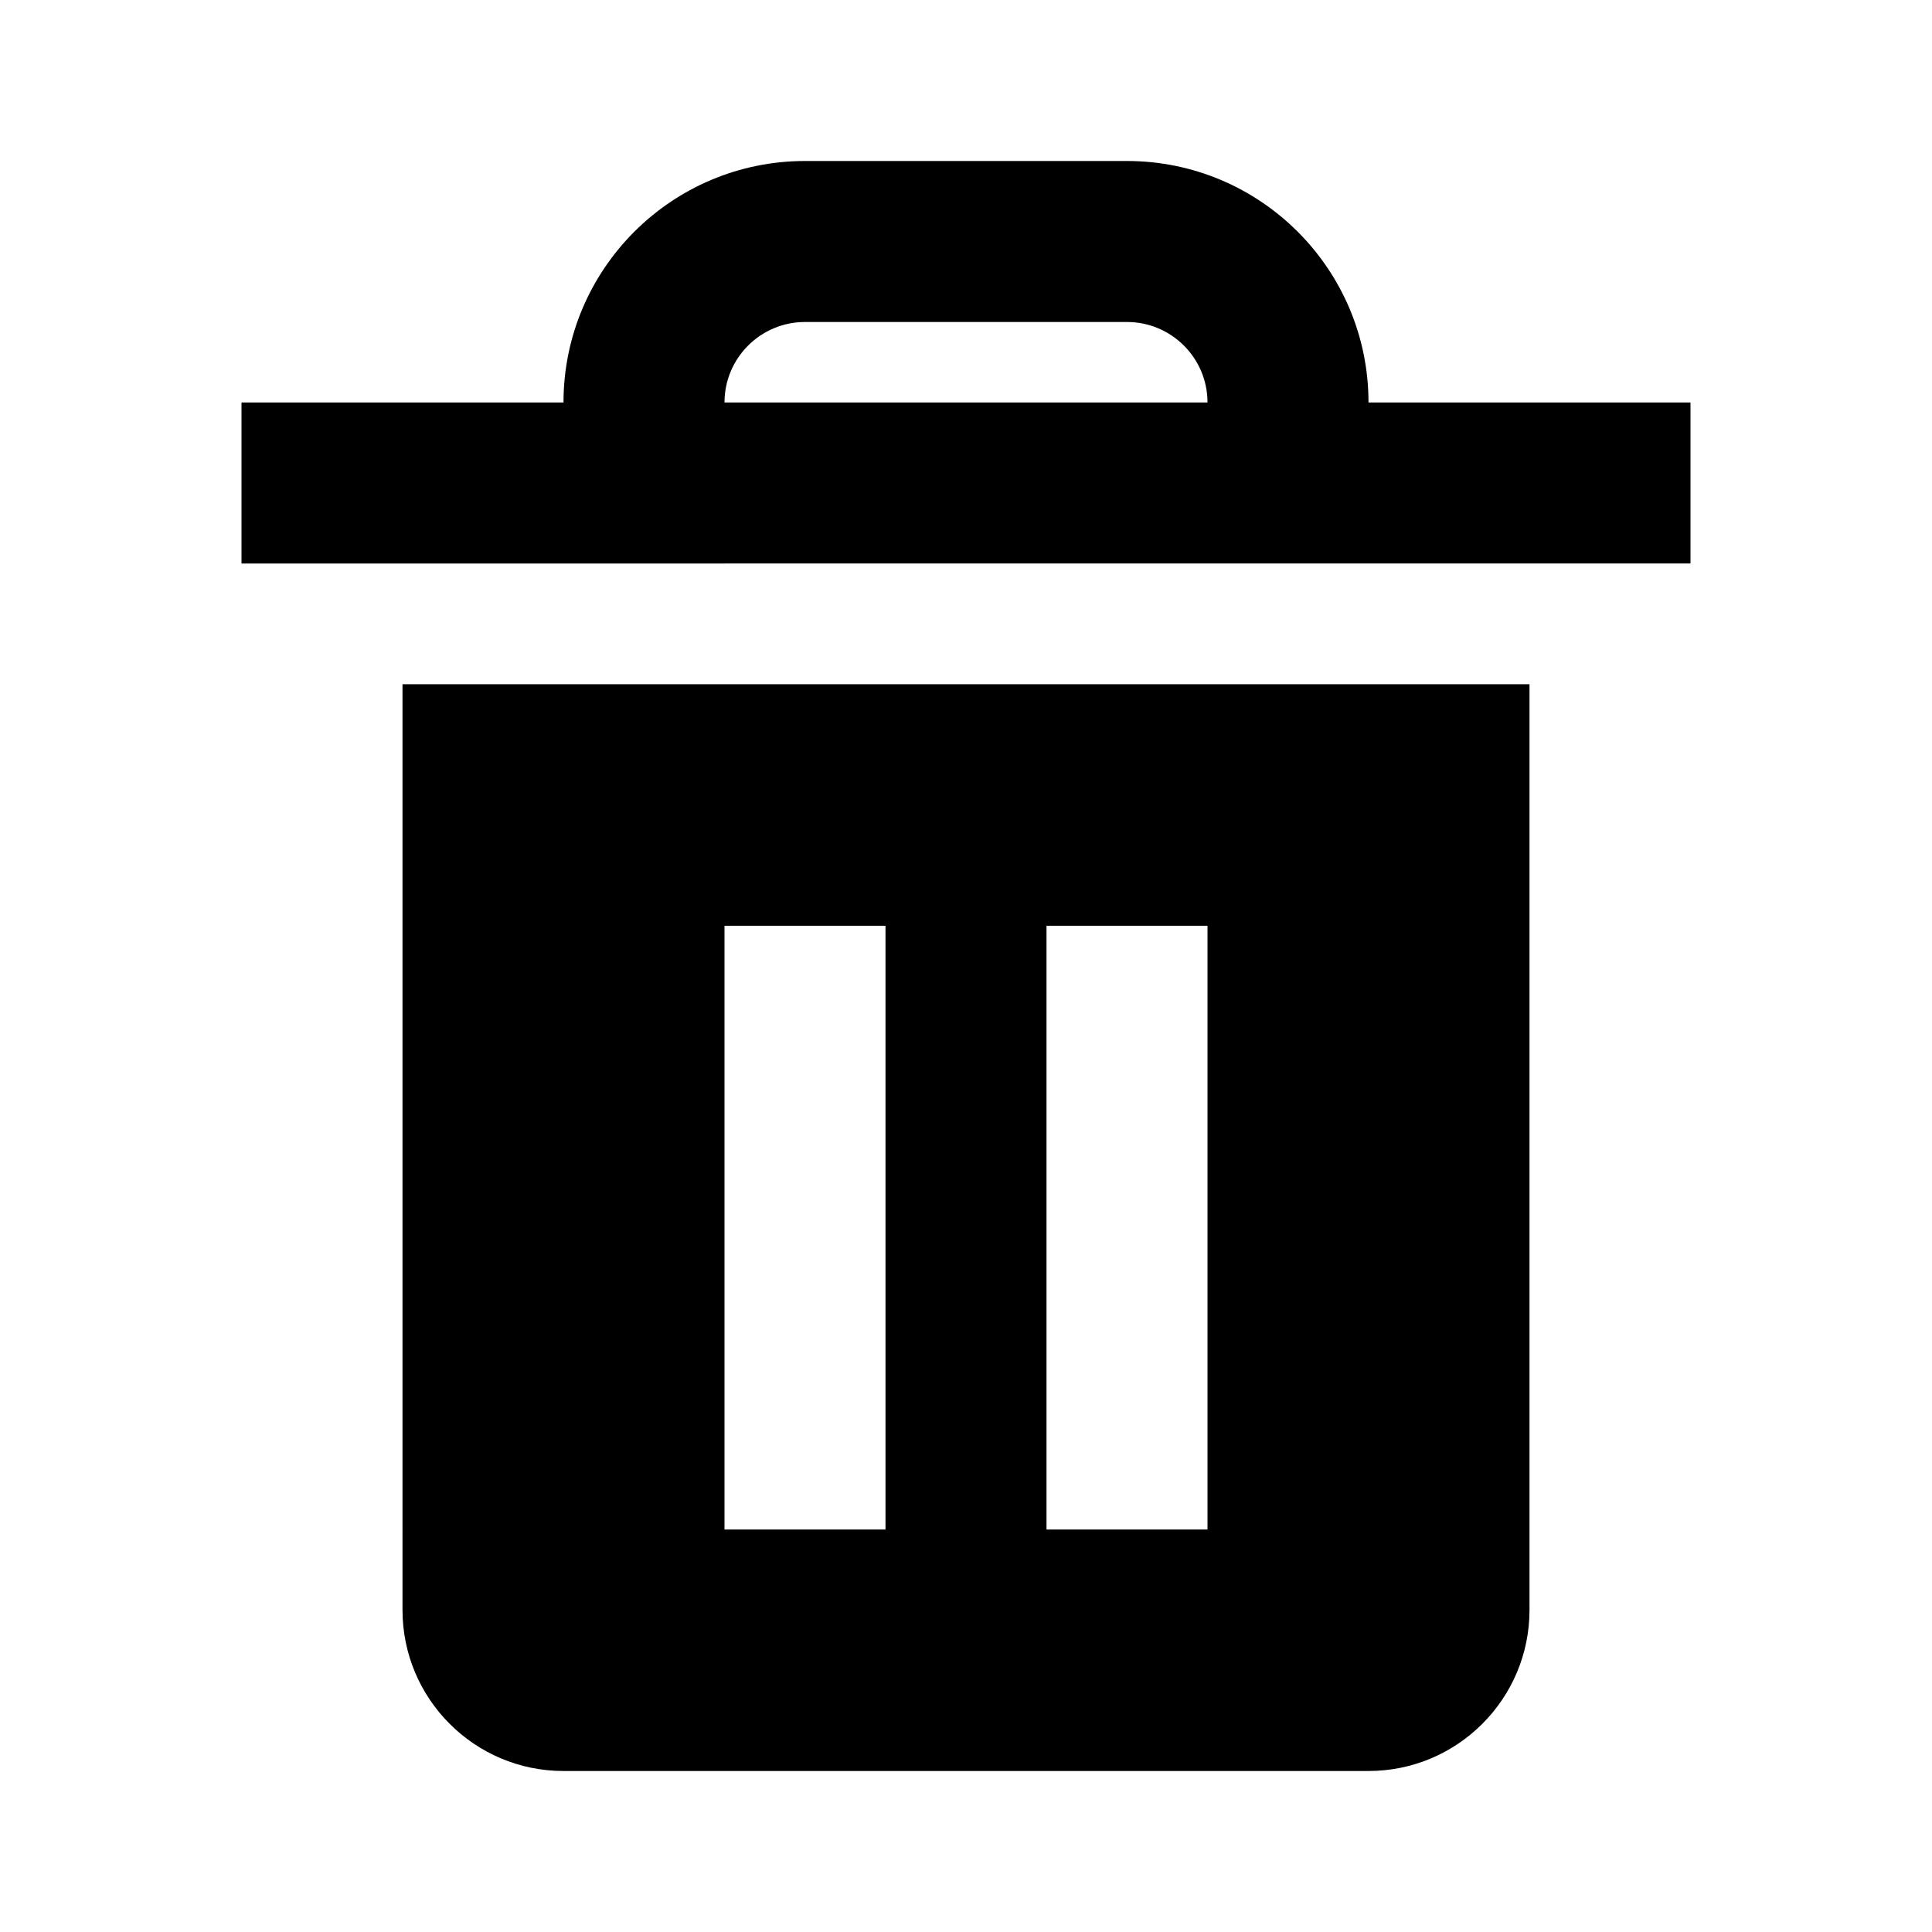 <svg xmlns="http://www.w3.org/2000/svg" width="24" height="24" viewBox="0 0 24 24">
    <path fill-rule="evenodd" d="M3 7V5h18v2H3z" />
    <path fill-rule="evenodd"
        d="M10 4c-.552 0-1 .448-1 1v1H7V5c0-1.656 1.344-3 3-3h4c1.656 0 3 1.344 3 3v1h-2V5c0-.552-.448-1-1-1h-4zM19 8.5V20c0 1.104-.896 2-2 2H7c-1.104 0-2-.896-2-2V8.5h14zM9 19v-7.5h2V19H9zm4-7.5V19h2v-7.5h-2z" />
</svg>